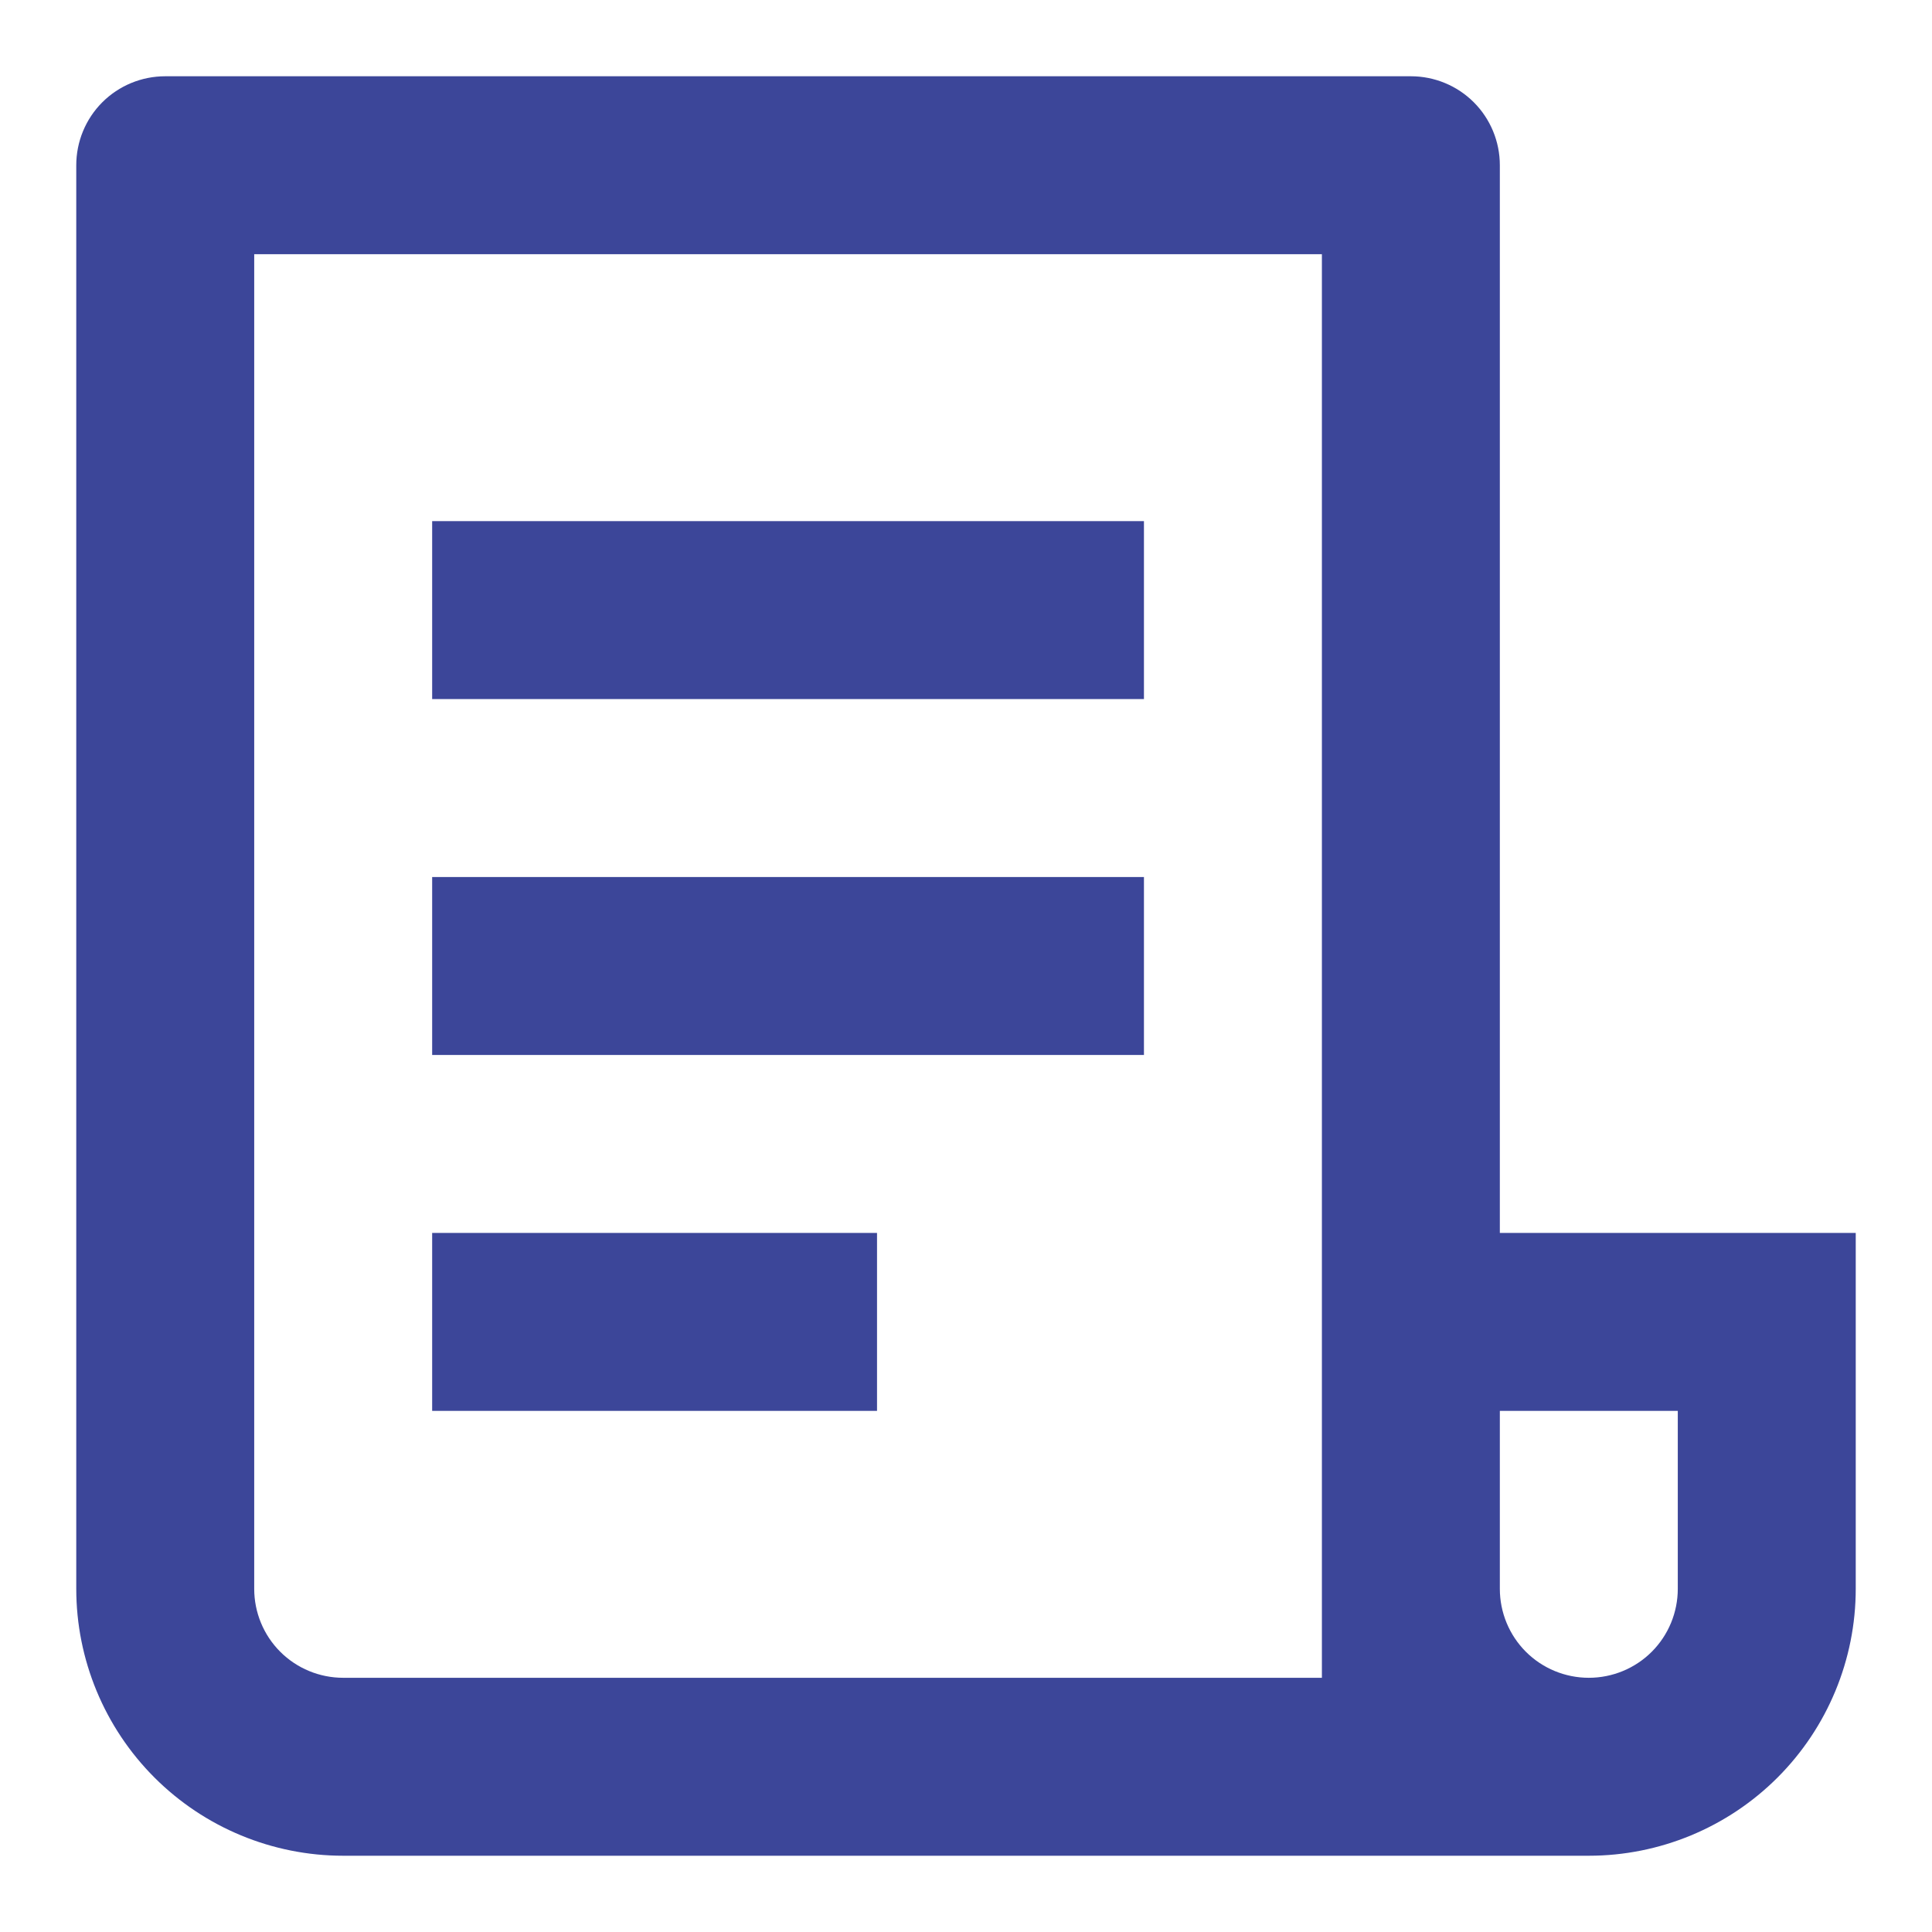 <svg width="19" height="19" viewBox="0 0 19 19" fill="none" xmlns="http://www.w3.org/2000/svg">
<path d="M15.625 18.25H3.375C2.679 18.25 2.011 17.973 1.519 17.481C1.027 16.989 0.75 16.321 0.75 15.625V1.625C0.75 1.393 0.842 1.17 1.006 1.006C1.17 0.842 1.393 0.75 1.625 0.75H13.875C14.107 0.75 14.33 0.842 14.494 1.006C14.658 1.17 14.75 1.393 14.75 1.625V12.125H18.25V15.625C18.25 16.321 17.973 16.989 17.481 17.481C16.989 17.973 16.321 18.25 15.625 18.25ZM14.75 13.875V15.625C14.75 15.857 14.842 16.08 15.006 16.244C15.17 16.408 15.393 16.5 15.625 16.5C15.857 16.5 16.08 16.408 16.244 16.244C16.408 16.08 16.5 15.857 16.5 15.625V13.875H14.75ZM13 16.5V2.5H2.5V15.625C2.5 15.857 2.592 16.08 2.756 16.244C2.92 16.408 3.143 16.5 3.375 16.5H13ZM4.25 5.125H11.25V6.875H4.25V5.125ZM4.25 8.625H11.25V10.375H4.25V8.625ZM4.25 12.125H8.625V13.875H4.25V12.125Z" fill="#3C4699"/>
</svg>
